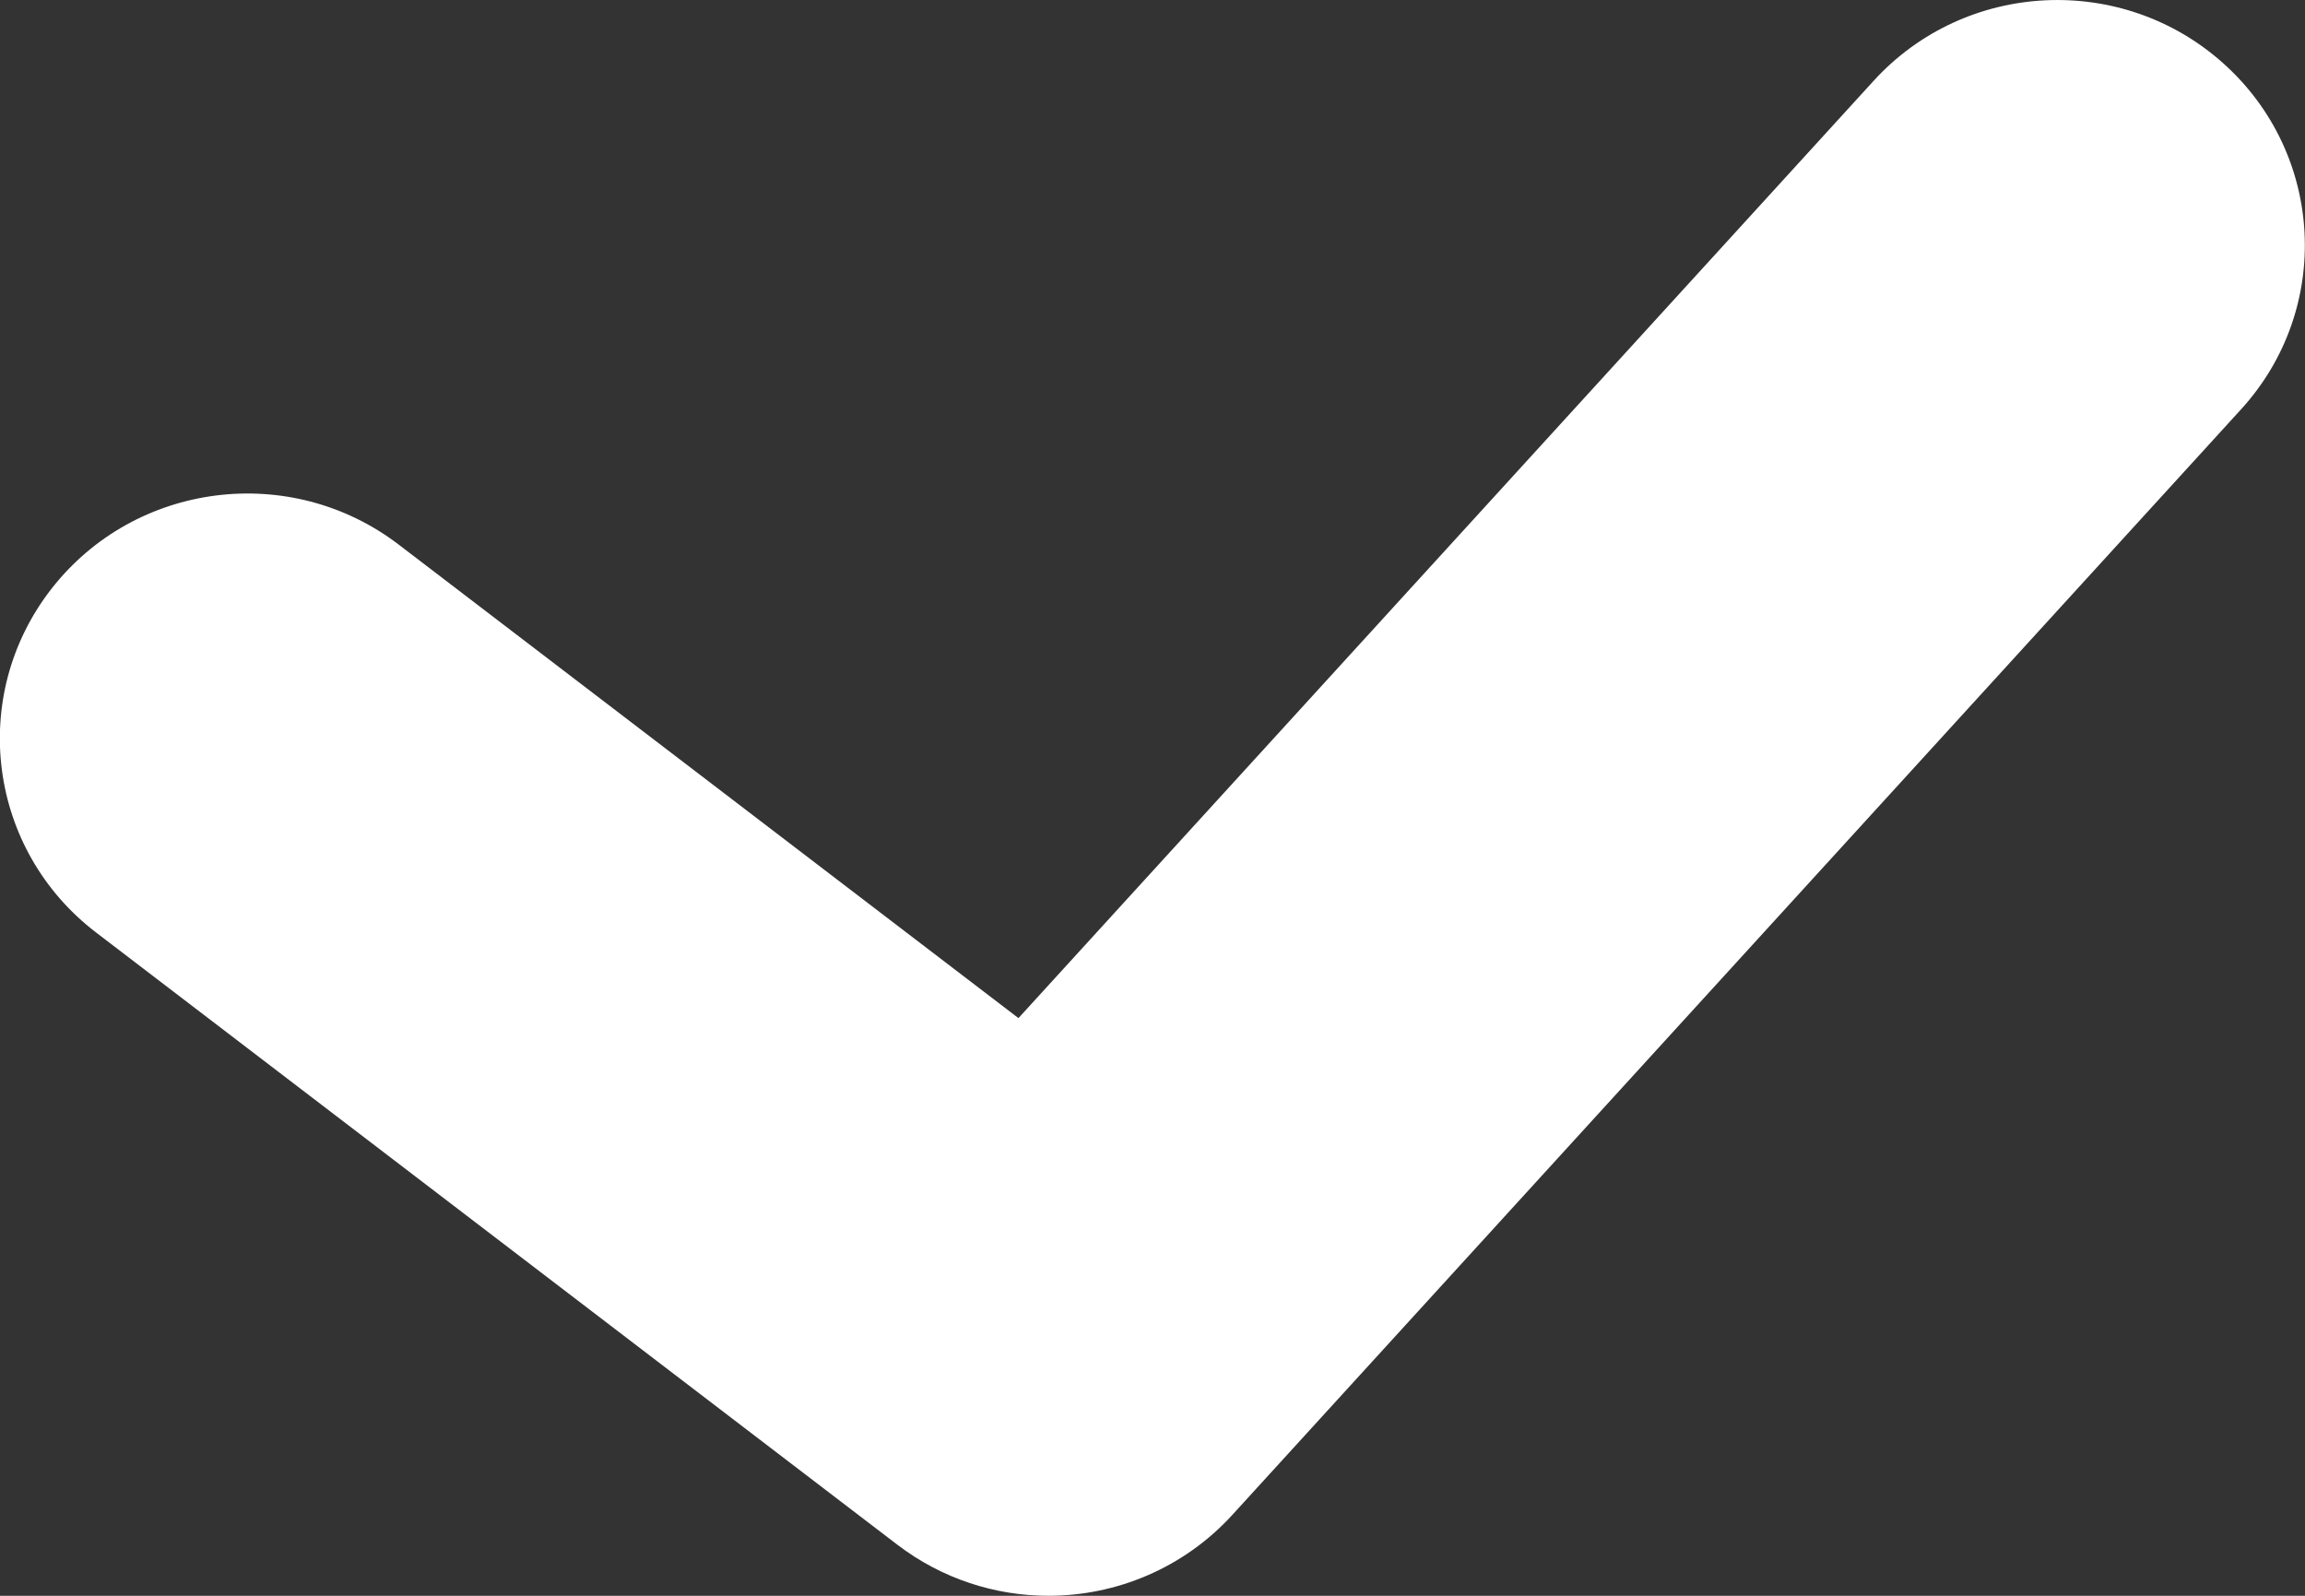 <svg width="13" height="9" viewBox="0 0 13 9" fill="none" xmlns="http://www.w3.org/2000/svg">
<rect x="0" y="0" width="13" height="9" fill="#333333" stroke="none"/>
<path d="M5.913 9C5.614 9 5.314 8.905 5.061 8.712L0.543 5.26C-0.068 4.794 -0.181 3.926 0.29 3.321C0.761 2.717 1.637 2.605 2.248 3.071L5.744 5.742L10.567 0.456C11.084 -0.111 11.967 -0.155 12.539 0.357C13.111 0.869 13.156 1.743 12.639 2.309L6.95 8.544C6.675 8.845 6.295 9 5.913 9Z" fill="white"/>
</svg>
